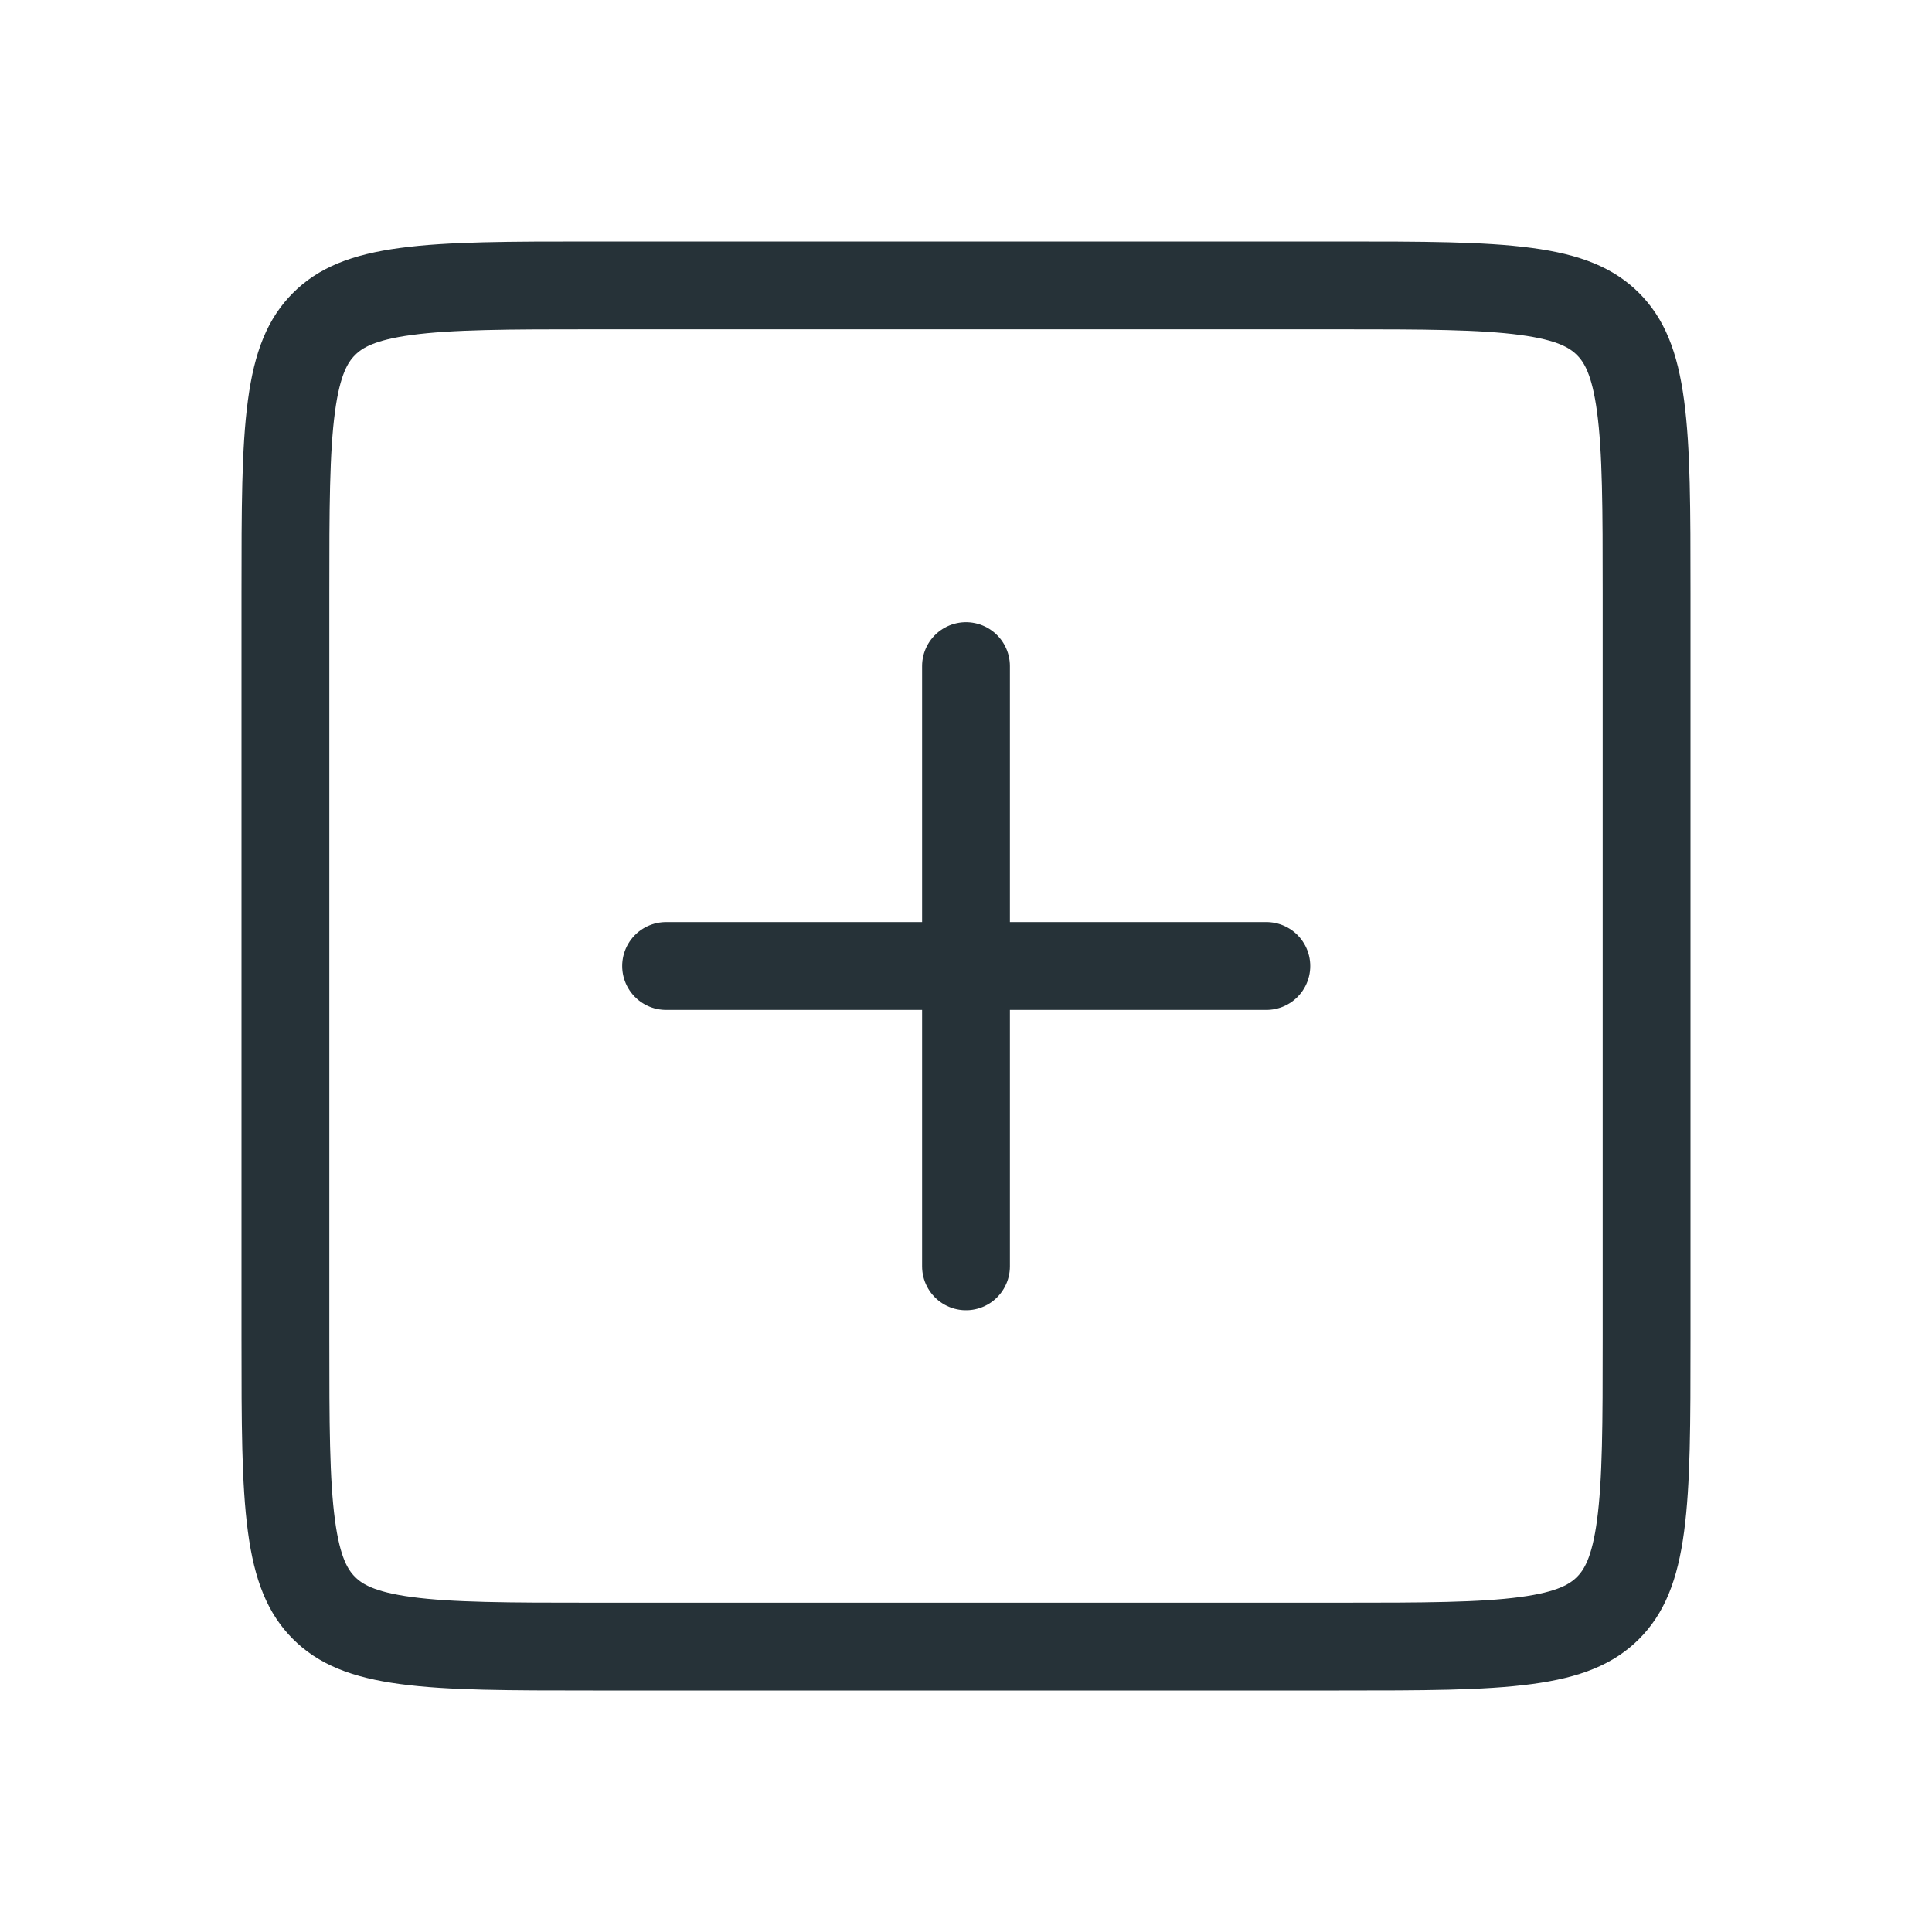 <svg width="44" height="44" viewBox="0 0 44 44" fill="none" xmlns="http://www.w3.org/2000/svg">
<path d="M6.5 13.5C6.5 11.586 6.502 10.251 6.638 9.244C6.769 8.266 7.01 7.748 7.379 7.379C7.748 7.01 8.266 6.769 9.244 6.638C10.251 6.502 11.586 6.5 13.5 6.5H30.5C32.414 6.5 33.749 6.502 34.756 6.638C35.734 6.769 36.252 7.01 36.621 7.379C36.99 7.748 37.231 8.266 37.362 9.244C37.498 10.251 37.5 11.586 37.5 13.5V30.5C37.5 32.414 37.498 33.749 37.362 34.756C37.231 35.734 36.99 36.252 36.621 36.621C36.252 36.99 35.734 37.231 34.756 37.362C33.749 37.498 32.414 37.5 30.5 37.5H13.5C11.586 37.5 10.251 37.498 9.244 37.362C8.266 37.231 7.748 36.99 7.379 36.621C7.01 36.252 6.769 35.734 6.638 34.756C6.502 33.749 6.5 32.414 6.5 30.5V13.5Z" stroke="#263238" stroke-width="2"/>
<path d="M15.17 22H28.84" stroke="#263238" stroke-width="2" stroke-linecap="round" stroke-linejoin="round"/>
<path d="M22 28.84L22 15.17" stroke="#263238" stroke-width="2" stroke-linecap="round" stroke-linejoin="round"/>
</svg>
